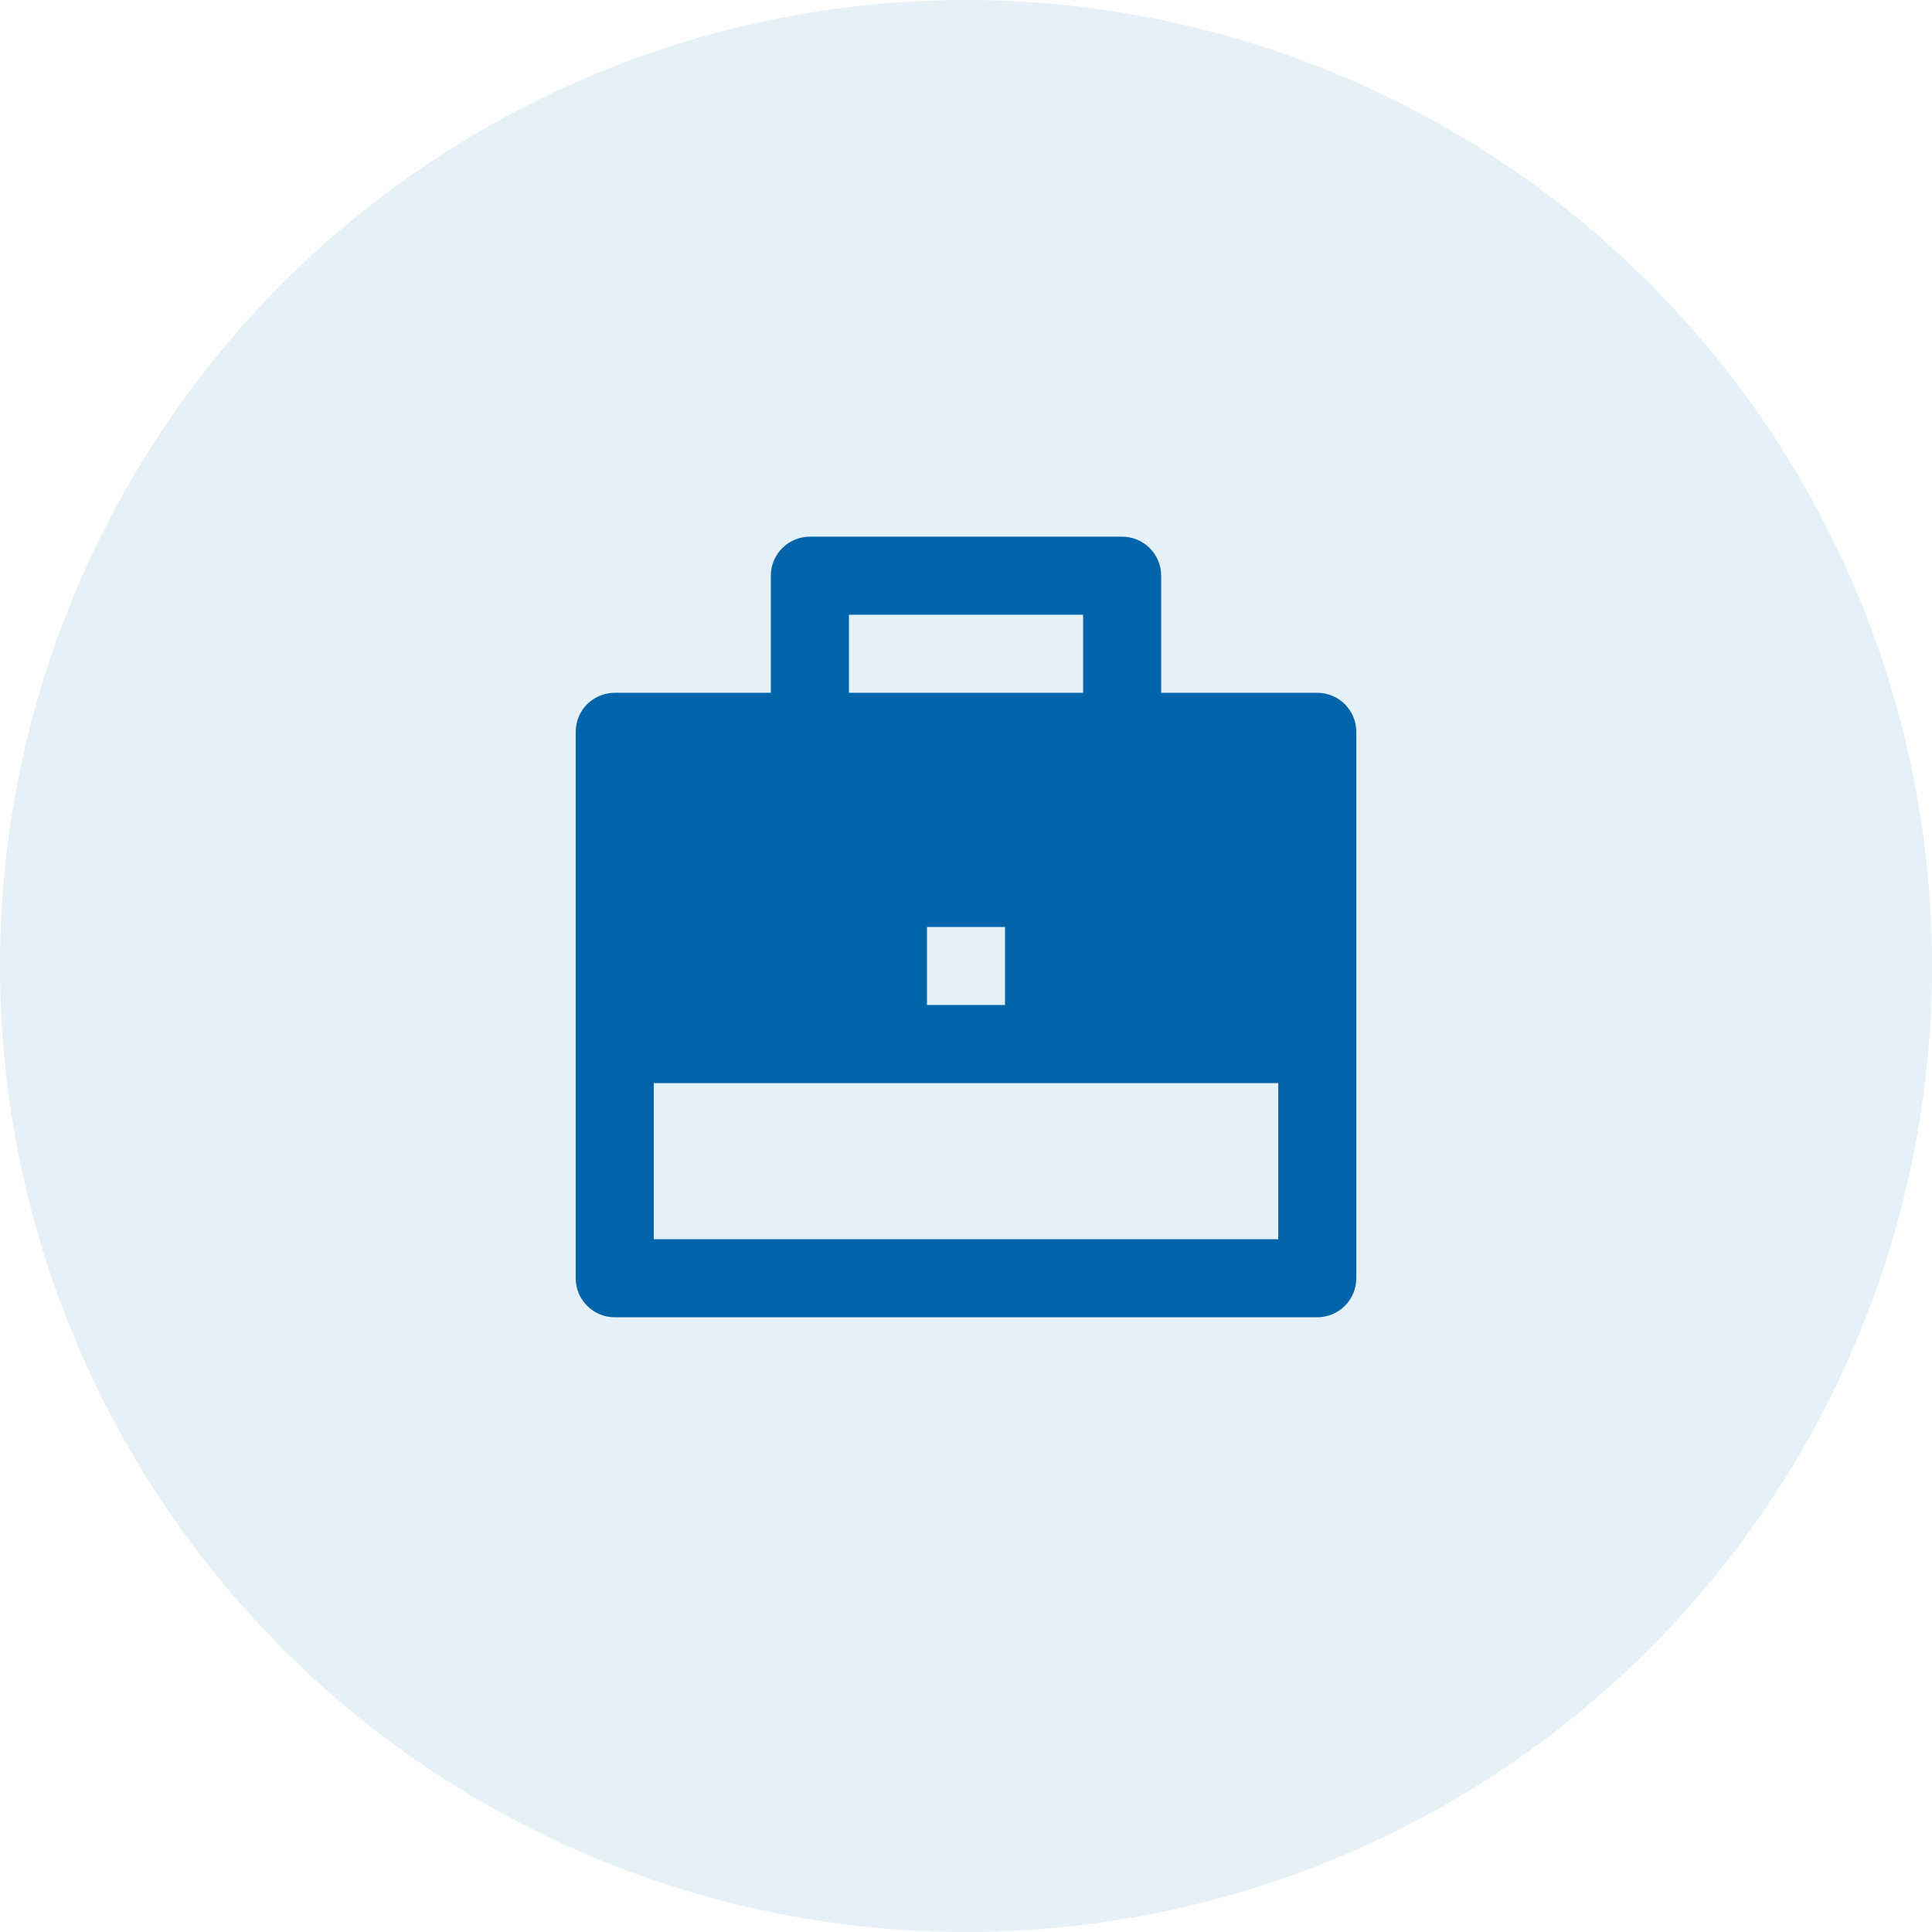 <svg width="66" height="66" viewBox="0 0 66 66" fill="none" xmlns="http://www.w3.org/2000/svg">
<circle cx="33" cy="33" r="33" fill="#0064AA" fill-opacity="0.1"/>
<g clip-path="url(#clip0_2_573)">
<path d="M26.333 23.667V19.667C26.333 19.313 26.474 18.974 26.724 18.724C26.974 18.474 27.313 18.333 27.667 18.333H38.333C38.687 18.333 39.026 18.474 39.276 18.724C39.526 18.974 39.667 19.313 39.667 19.667V23.667H45C45.354 23.667 45.693 23.807 45.943 24.057C46.193 24.307 46.333 24.646 46.333 25V43.667C46.333 44.02 46.193 44.359 45.943 44.609C45.693 44.86 45.354 45 45 45H21C20.646 45 20.307 44.86 20.057 44.609C19.807 44.359 19.667 44.02 19.667 43.667V25C19.667 24.646 19.807 24.307 20.057 24.057C20.307 23.807 20.646 23.667 21 23.667H26.333ZM22.333 37V42.333H43.667V37H22.333ZM31.667 31.667V34.333H34.333V31.667H31.667ZM29 21V23.667H37V21H29Z" fill="#0064AA"/>
</g>
<defs>
<clipPath id="clip0_2_573">
<rect width="32" height="32" fill="white" transform="translate(17 17)"/>
</clipPath>
</defs>
</svg>
